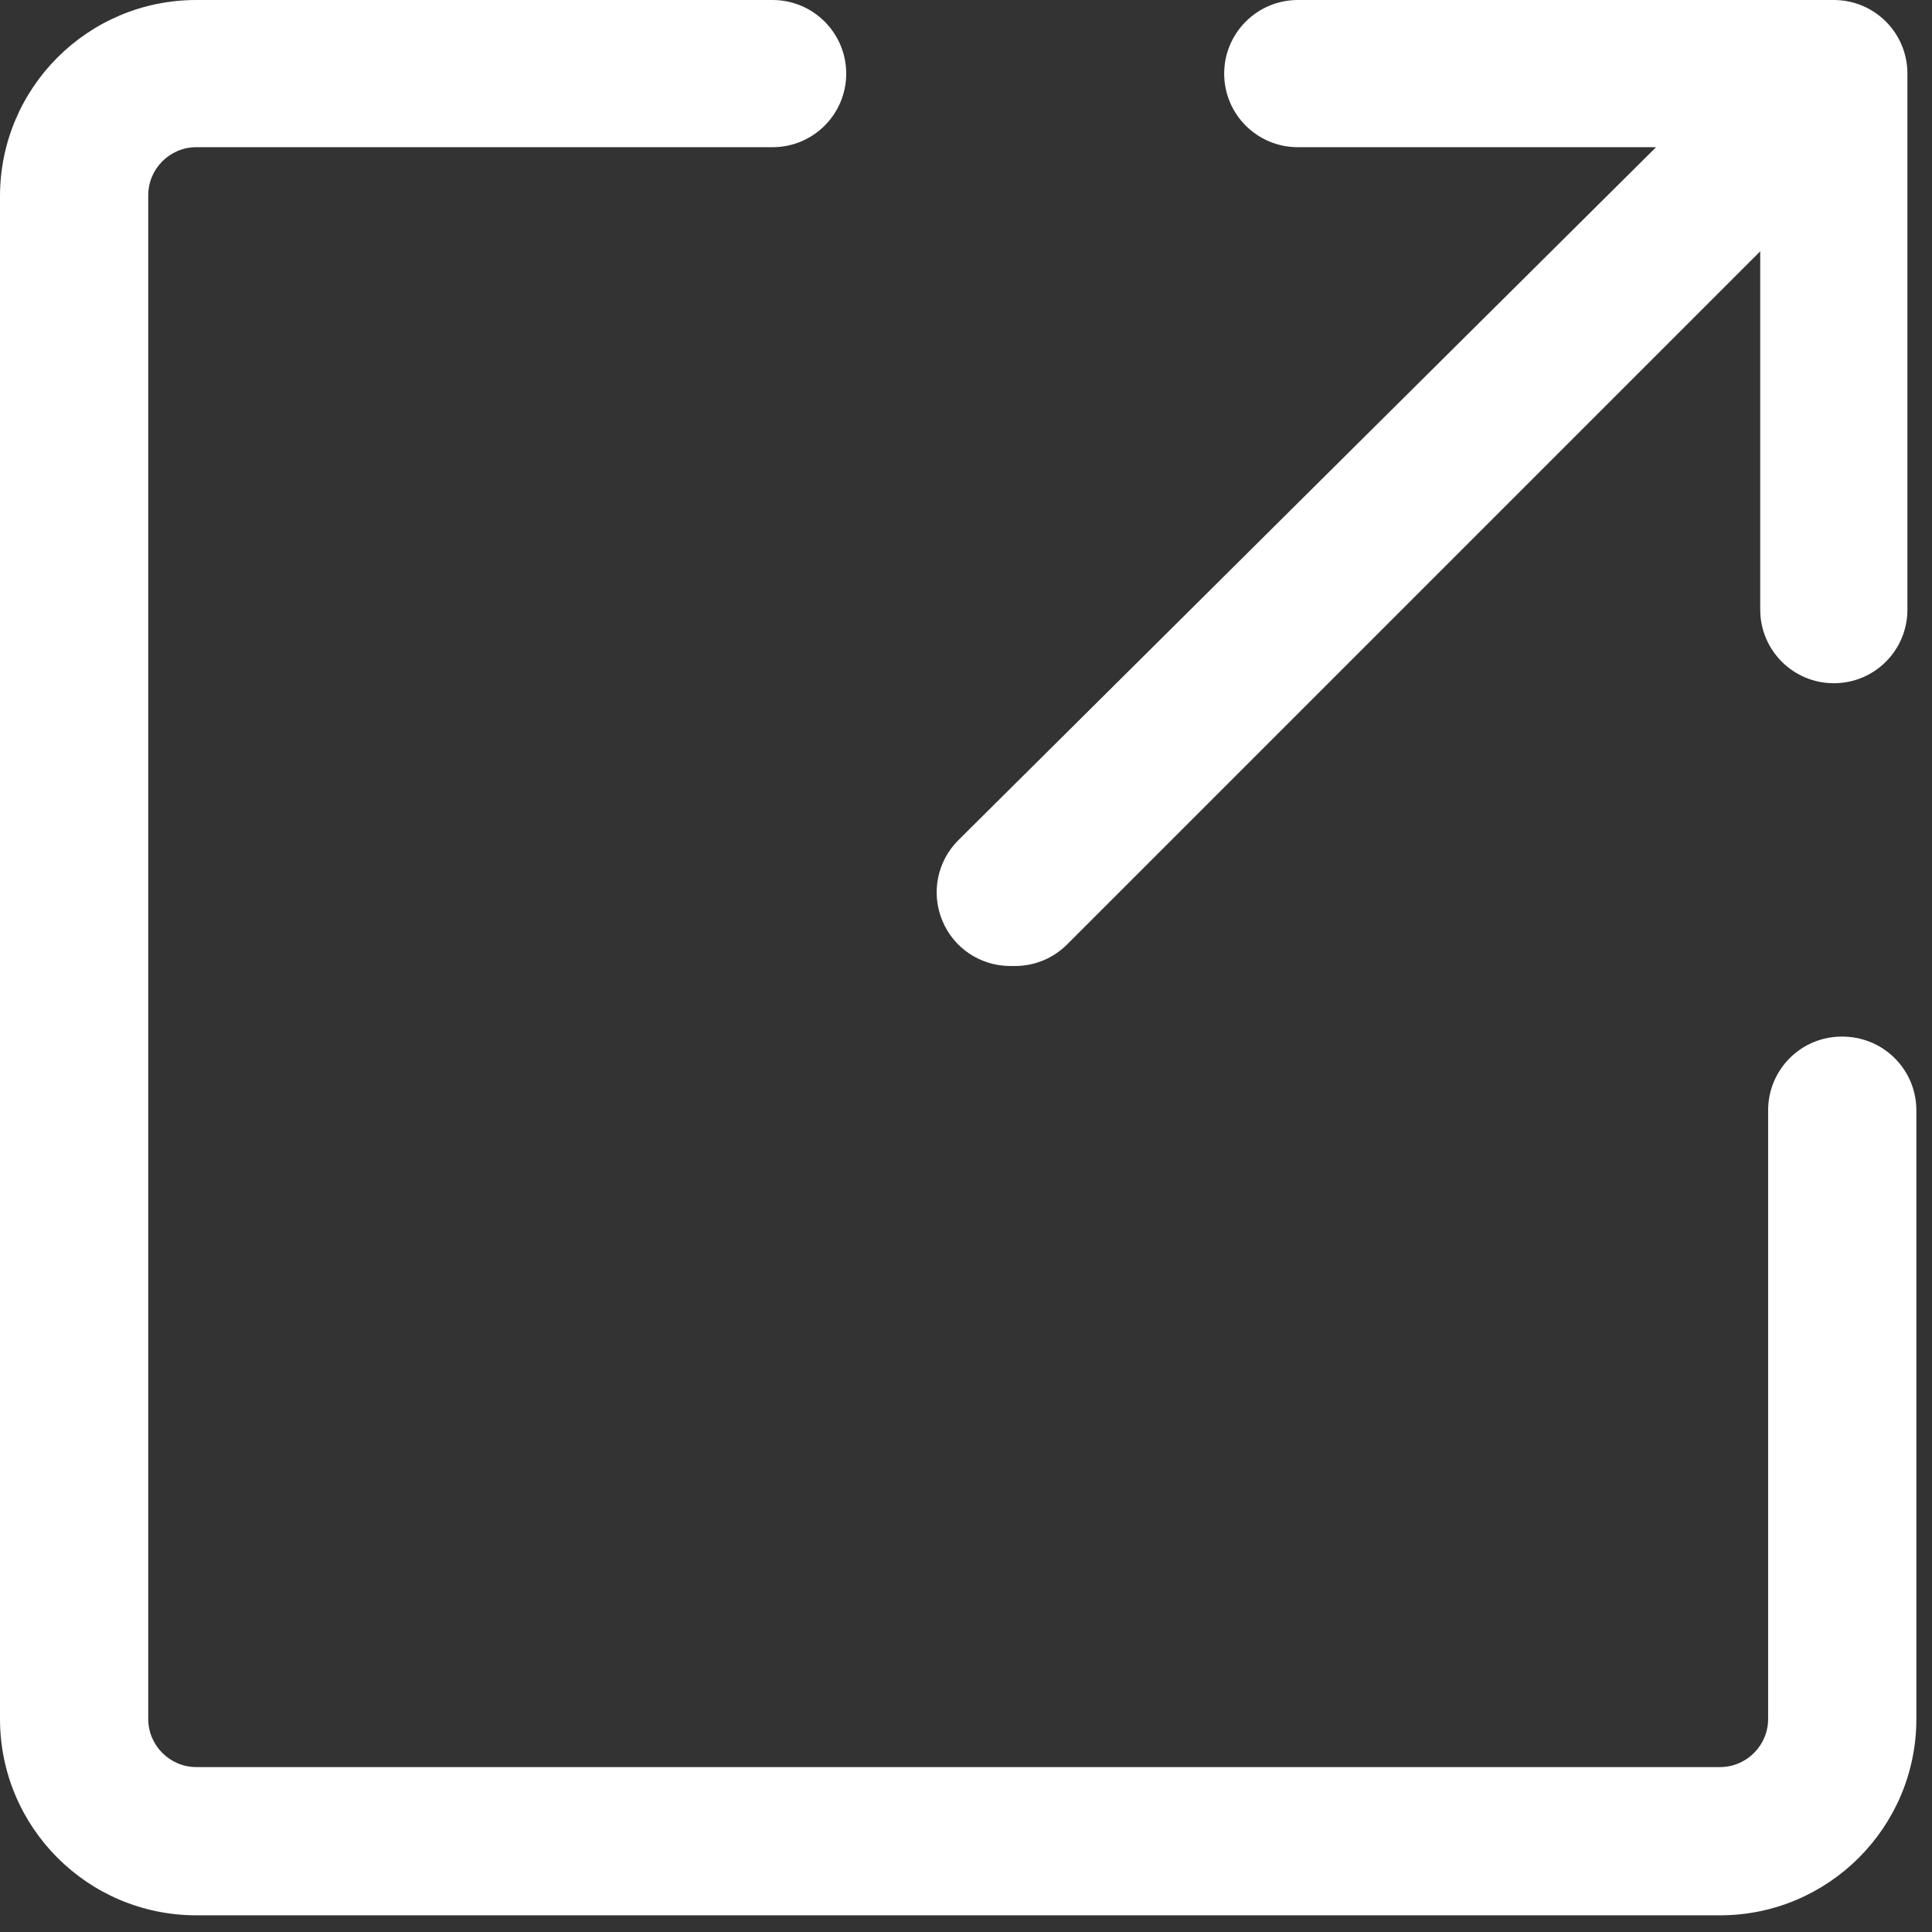 <?xml version="1.0" encoding="UTF-8"?>
<svg viewBox="0 0 11 11" version="1.1" xmlns="http://www.w3.org/2000/svg" xmlns:xlink="http://www.w3.org/1999/xlink">
    <rect x="0" y="0" width="11" height="11" fill="#333333" stroke="none"/>
    <g id="Symbols" stroke="none" stroke-width="1" fill="none" fill-rule="evenodd">
        <g id="Button/Visit-Patient-Site" transform="translate(-170, -10)" fill="#FFFFFF" fill-rule="nonzero">
            <g id="Desktop/Button/Ghost---Small">
                <g id="Group" transform="translate(18, 6)">
                    <g id="Icon/Outside_link" transform="translate(152, 4)">
                        <g id="Link-out">
                            <path d="M5.779,5.5 C5.891,5.5 5.997,5.456 6.076,5.377 L10.022,1.431 L10.022,3.471 C10.022,3.703 10.21,3.89 10.441,3.89 C10.673,3.89 10.86,3.703 10.86,3.471 L10.86,0.419 C10.86,0.188 10.673,0 10.441,0 L7.389,0 C7.158,0 6.97,0.188 6.97,0.419 C6.97,0.651 7.158,0.838 7.389,0.838 L9.429,0.838 L5.455,4.785 C5.336,4.904 5.3,5.085 5.365,5.241 C5.429,5.398 5.582,5.5 5.752,5.5 L5.779,5.5 Z" id="Path"></path>
                            <path d="M10.486,5.902 C10.254,5.902 10.067,6.09 10.067,6.322 L10.067,9.787 C10.067,9.938 9.944,10.061 9.793,10.061 L1.118,10.061 C0.967,10.061 0.844,9.938 0.844,9.787 L0.844,1.112 C0.844,0.961 0.967,0.838 1.118,0.838 L4.399,0.838 C4.63,0.838 4.818,0.651 4.818,0.419 C4.818,0.188 4.63,1.42108547e-14 4.399,1.42108547e-14 L1.118,1.42108547e-14 C0.5,1.42108547e-14 -1.3500312e-13,0.5 -1.3500312e-13,1.118 L-1.3500312e-13,9.787 C-1.3500312e-13,10.404 0.5,10.905 1.118,10.905 L9.793,10.905 C10.41,10.905 10.911,10.404 10.911,9.787 L10.911,6.322 C10.911,6.209 10.866,6.102 10.786,6.023 C10.706,5.944 10.598,5.901 10.486,5.902 Z" id="Path"></path>
                        </g>
                    </g>
                </g>
            </g>
        </g>
    </g>
</svg>